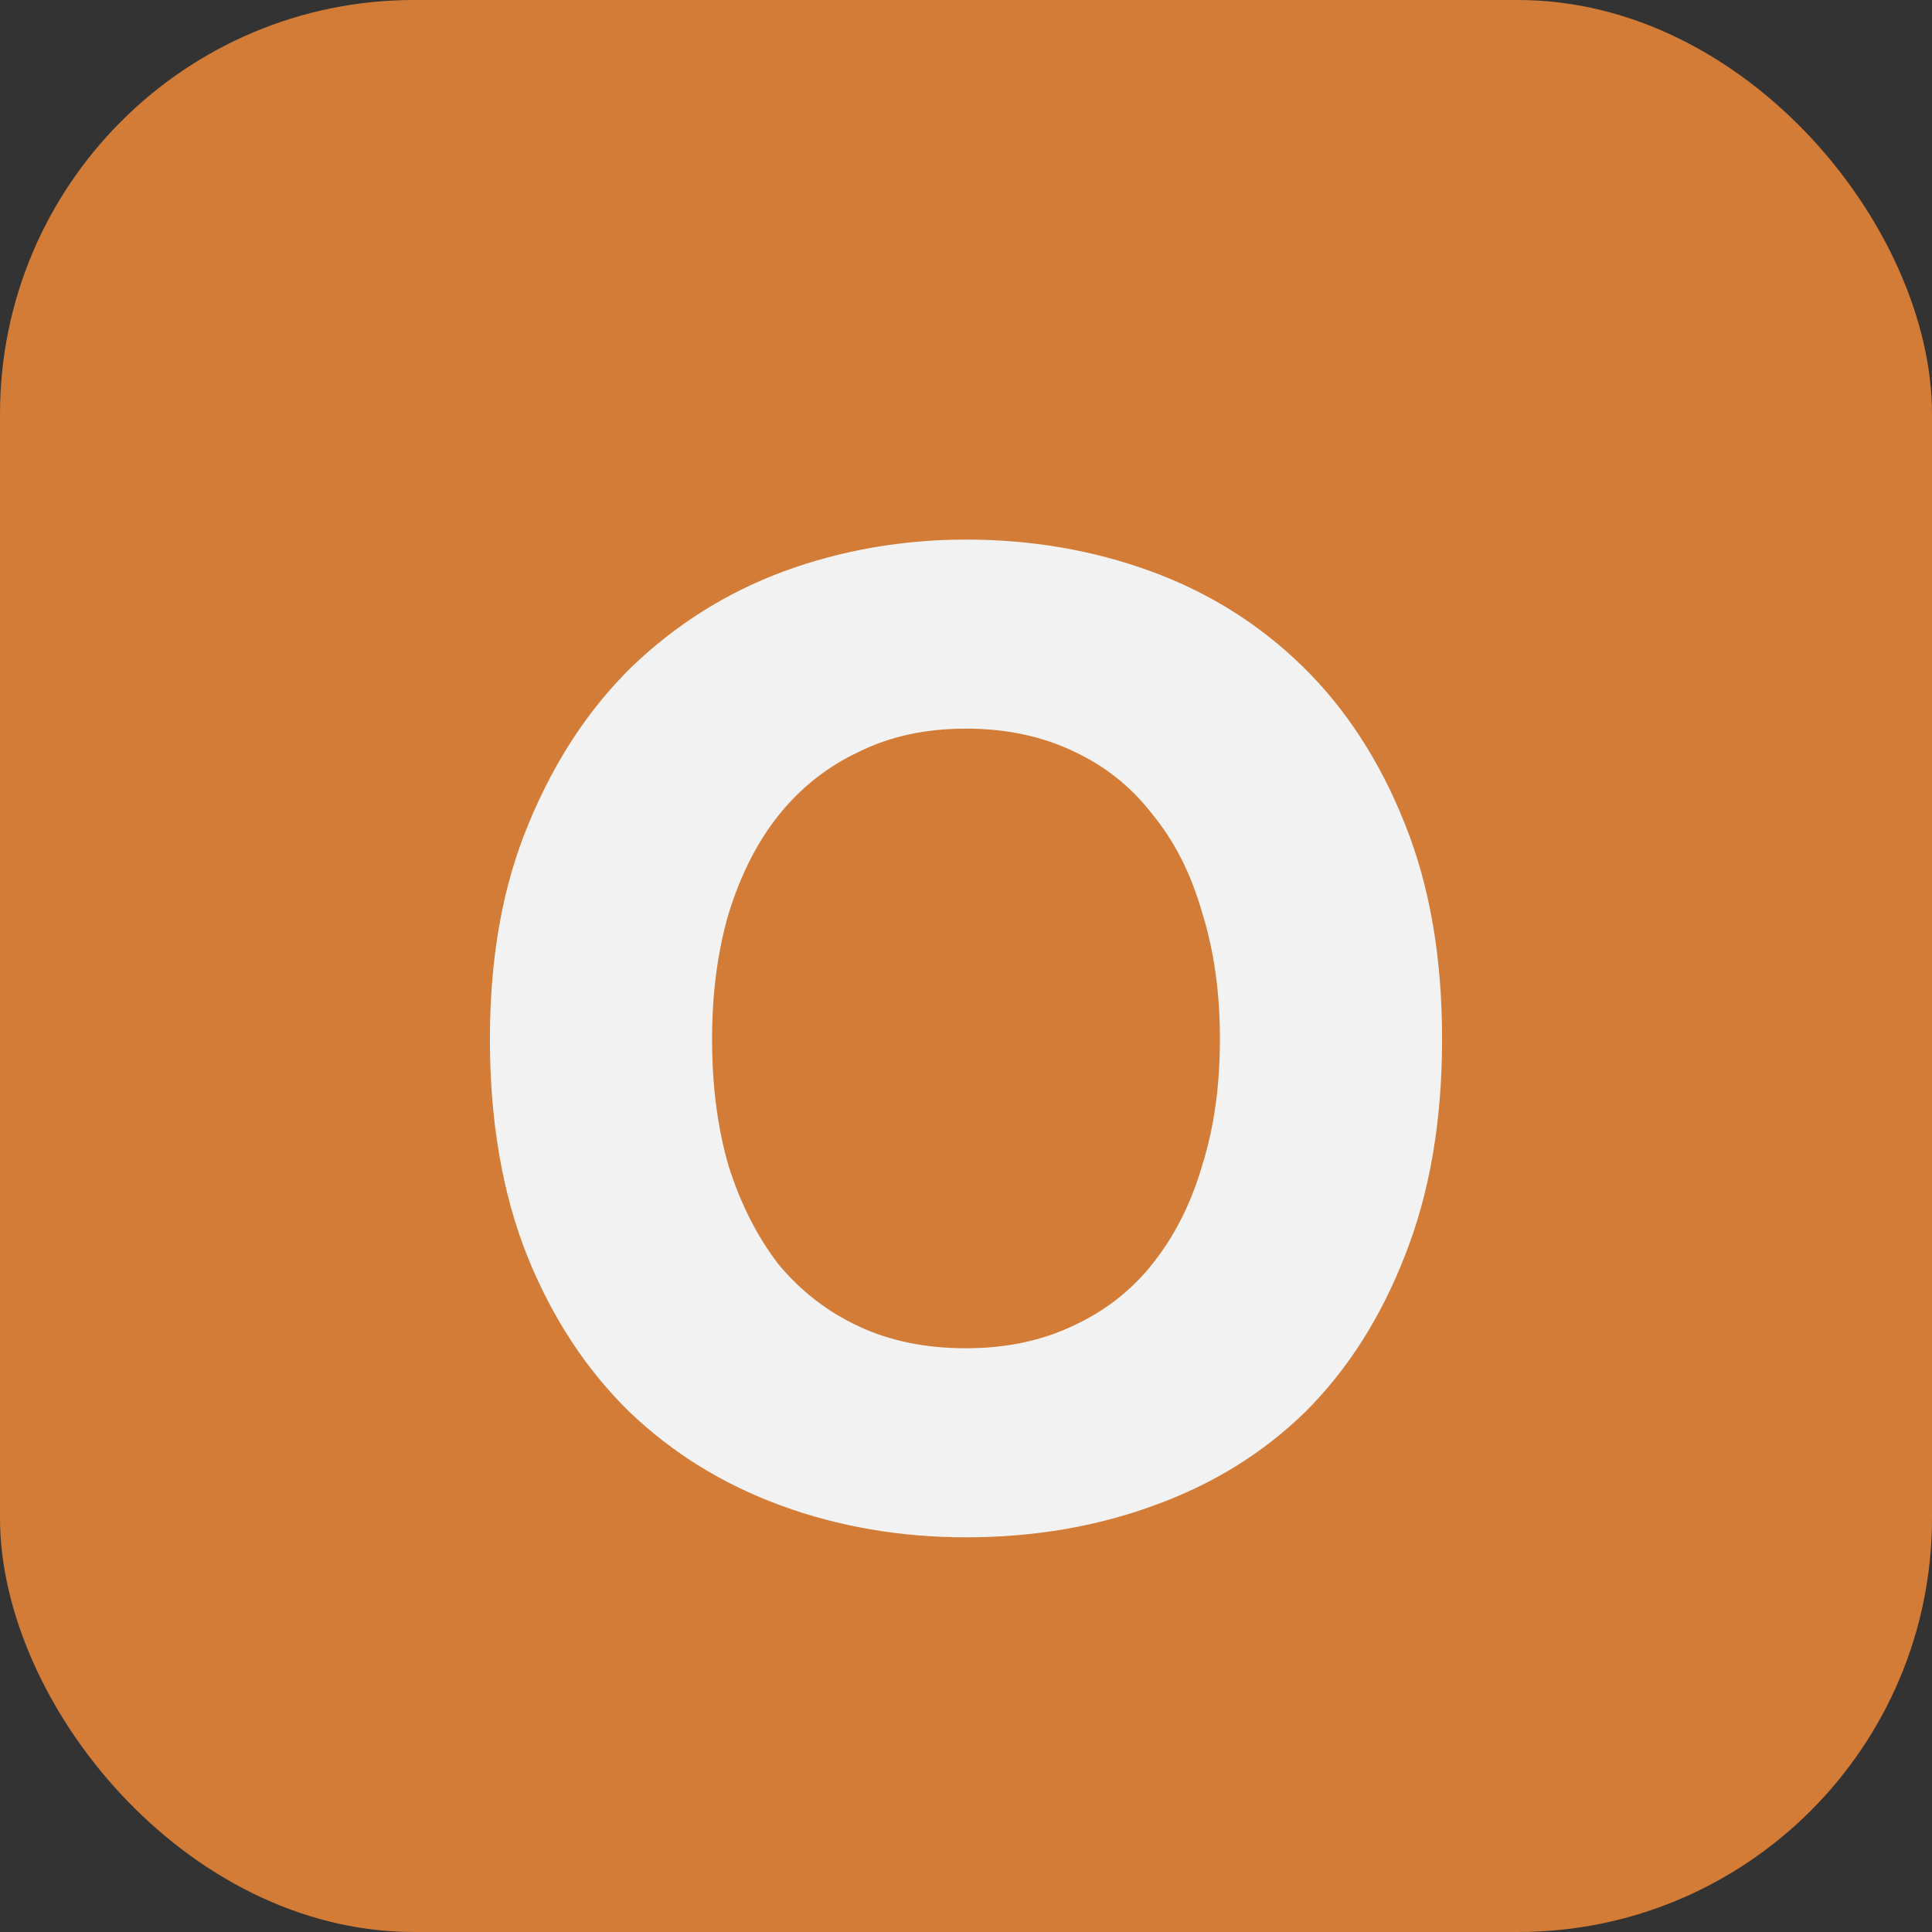 <svg width="28" height="28" viewBox="0 0 28 28" fill="none" xmlns="http://www.w3.org/2000/svg">
<rect x="0" y="0" width="28" height="28" fill="#333333" stroke="none"/>
<rect width="28" height="28" rx="6" fill="#D27C37"/>
<path d="M10.32 15.06C10.32 15.74 10.4 16.353 10.56 16.9C10.733 17.447 10.973 17.92 11.28 18.32C11.6 18.707 11.986 19.007 12.44 19.22C12.893 19.433 13.413 19.54 14 19.54C14.573 19.54 15.086 19.433 15.54 19.22C16.006 19.007 16.393 18.707 16.7 18.32C17.02 17.92 17.26 17.447 17.42 16.9C17.593 16.353 17.68 15.74 17.68 15.06C17.68 14.38 17.593 13.767 17.42 13.22C17.26 12.66 17.02 12.187 16.7 11.8C16.393 11.4 16.006 11.093 15.54 10.88C15.086 10.667 14.573 10.56 14 10.56C13.413 10.56 12.893 10.673 12.44 10.9C11.986 11.113 11.6 11.42 11.28 11.82C10.973 12.207 10.733 12.68 10.56 13.24C10.4 13.787 10.32 14.393 10.32 15.06ZM20.9 15.06C20.9 16.247 20.72 17.293 20.36 18.2C20.013 19.093 19.533 19.847 18.92 20.46C18.306 21.06 17.573 21.513 16.72 21.82C15.88 22.127 14.973 22.28 14 22.28C13.053 22.28 12.16 22.127 11.32 21.82C10.48 21.513 9.746 21.06 9.12 20.46C8.493 19.847 8 19.093 7.64 18.2C7.28 17.293 7.1 16.247 7.1 15.06C7.1 13.873 7.286 12.833 7.66 11.94C8.033 11.033 8.533 10.273 9.16 9.66C9.8 9.047 10.533 8.587 11.36 8.28C12.2 7.973 13.08 7.82 14 7.82C14.946 7.82 15.84 7.973 16.68 8.28C17.52 8.587 18.253 9.047 18.88 9.66C19.506 10.273 20 11.033 20.36 11.94C20.72 12.833 20.9 13.873 20.9 15.06Z" fill="#F2F2F2"/>
</svg>
